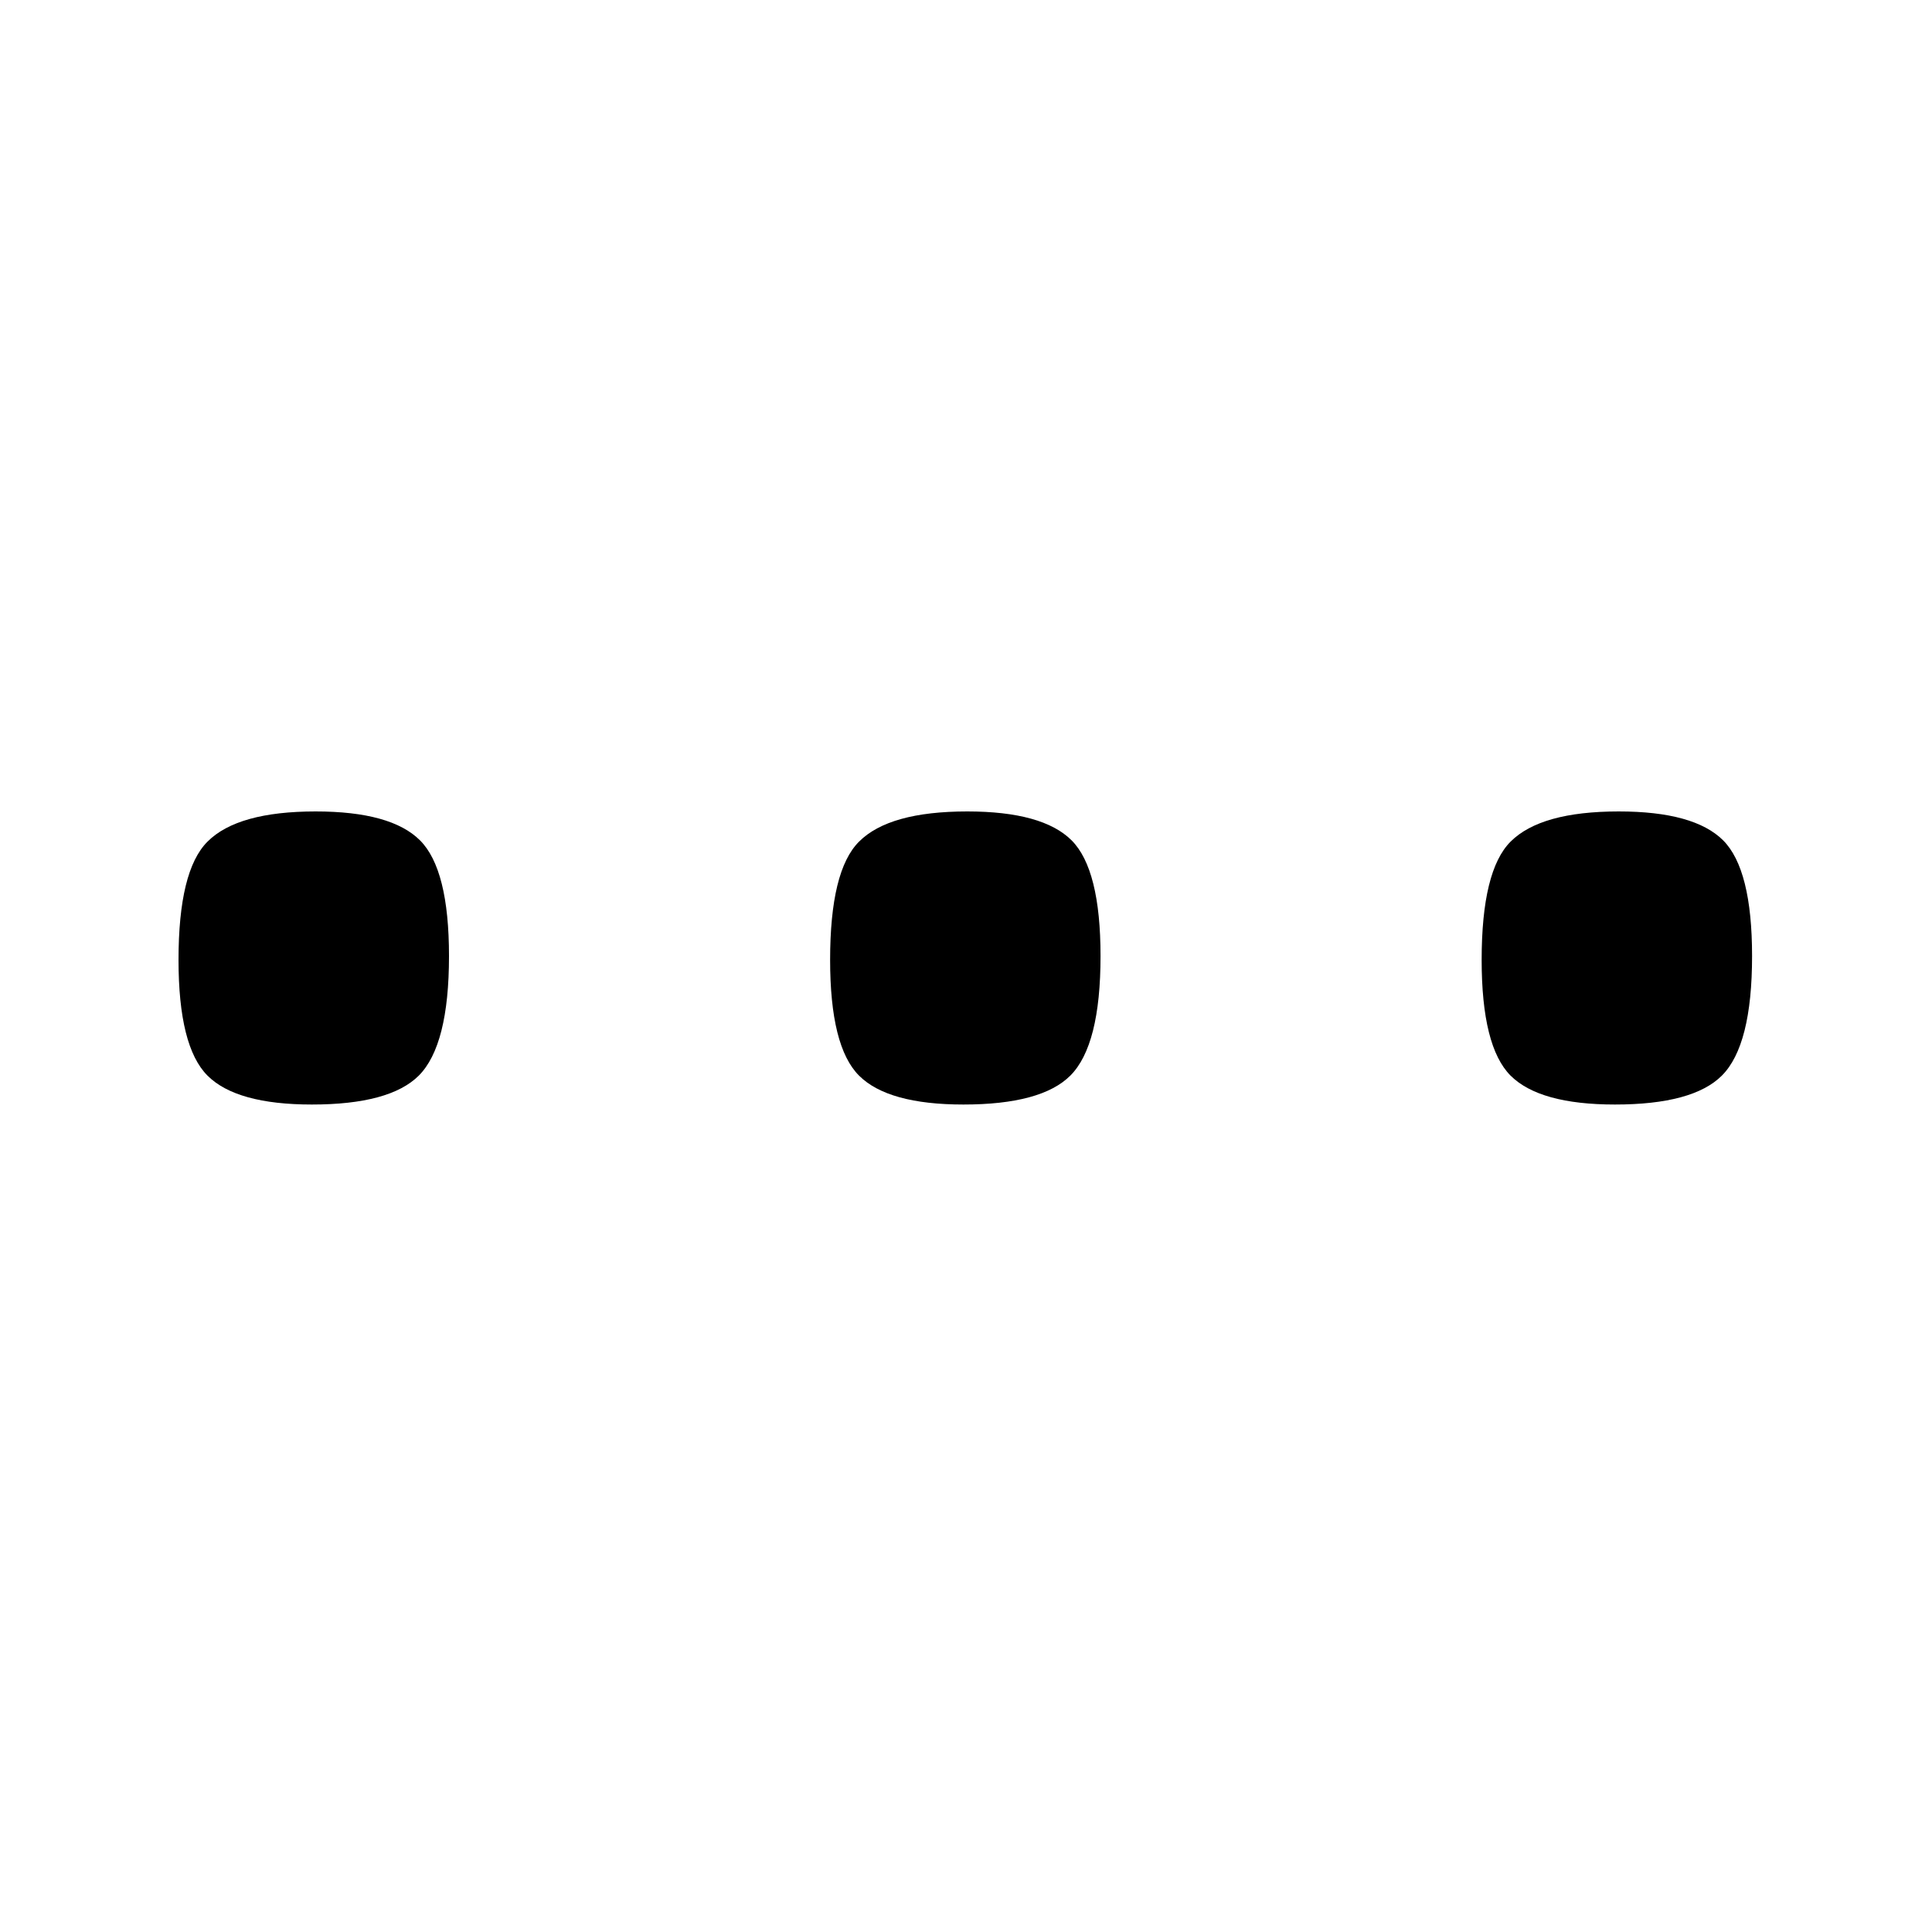 <svg width="30" height="30" viewBox="0 0 30 30" fill="none" xmlns="http://www.w3.org/2000/svg">
<g clip-path="url(#clip0_74_17)">
<path d="M6.972 14.846C6.972 15.771 6.815 16.389 6.503 16.702C6.203 17.001 5.65 17.151 4.843 17.151C4.062 17.151 3.521 17.001 3.222 16.702C2.922 16.402 2.772 15.803 2.772 14.905C2.772 13.98 2.922 13.368 3.222 13.069C3.534 12.756 4.094 12.6 4.901 12.6C5.683 12.6 6.223 12.75 6.522 13.049C6.822 13.349 6.972 13.948 6.972 14.846ZM17.089 14.846C17.089 15.771 16.933 16.389 16.62 16.702C16.321 17.001 15.767 17.151 14.96 17.151C14.179 17.151 13.638 17.001 13.339 16.702C13.039 16.402 12.89 15.803 12.89 14.905C12.89 13.98 13.039 13.368 13.339 13.069C13.651 12.756 14.211 12.6 15.019 12.6C15.8 12.6 16.34 12.75 16.64 13.049C16.939 13.349 17.089 13.948 17.089 14.846ZM27.206 14.846C27.206 15.771 27.05 16.389 26.737 16.702C26.438 17.001 25.884 17.151 25.077 17.151C24.296 17.151 23.756 17.001 23.456 16.702C23.157 16.402 23.007 15.803 23.007 14.905C23.007 13.98 23.157 13.368 23.456 13.069C23.769 12.756 24.328 12.6 25.136 12.6C25.917 12.6 26.457 12.75 26.757 13.049C27.056 13.349 27.206 13.948 27.206 14.846Z" fill="black"/>
</g>
<defs>
<clipPath id="clip0_74_17">
<rect width="30" height="30" fill="white"/>
</clipPath>
</defs>
</svg>
